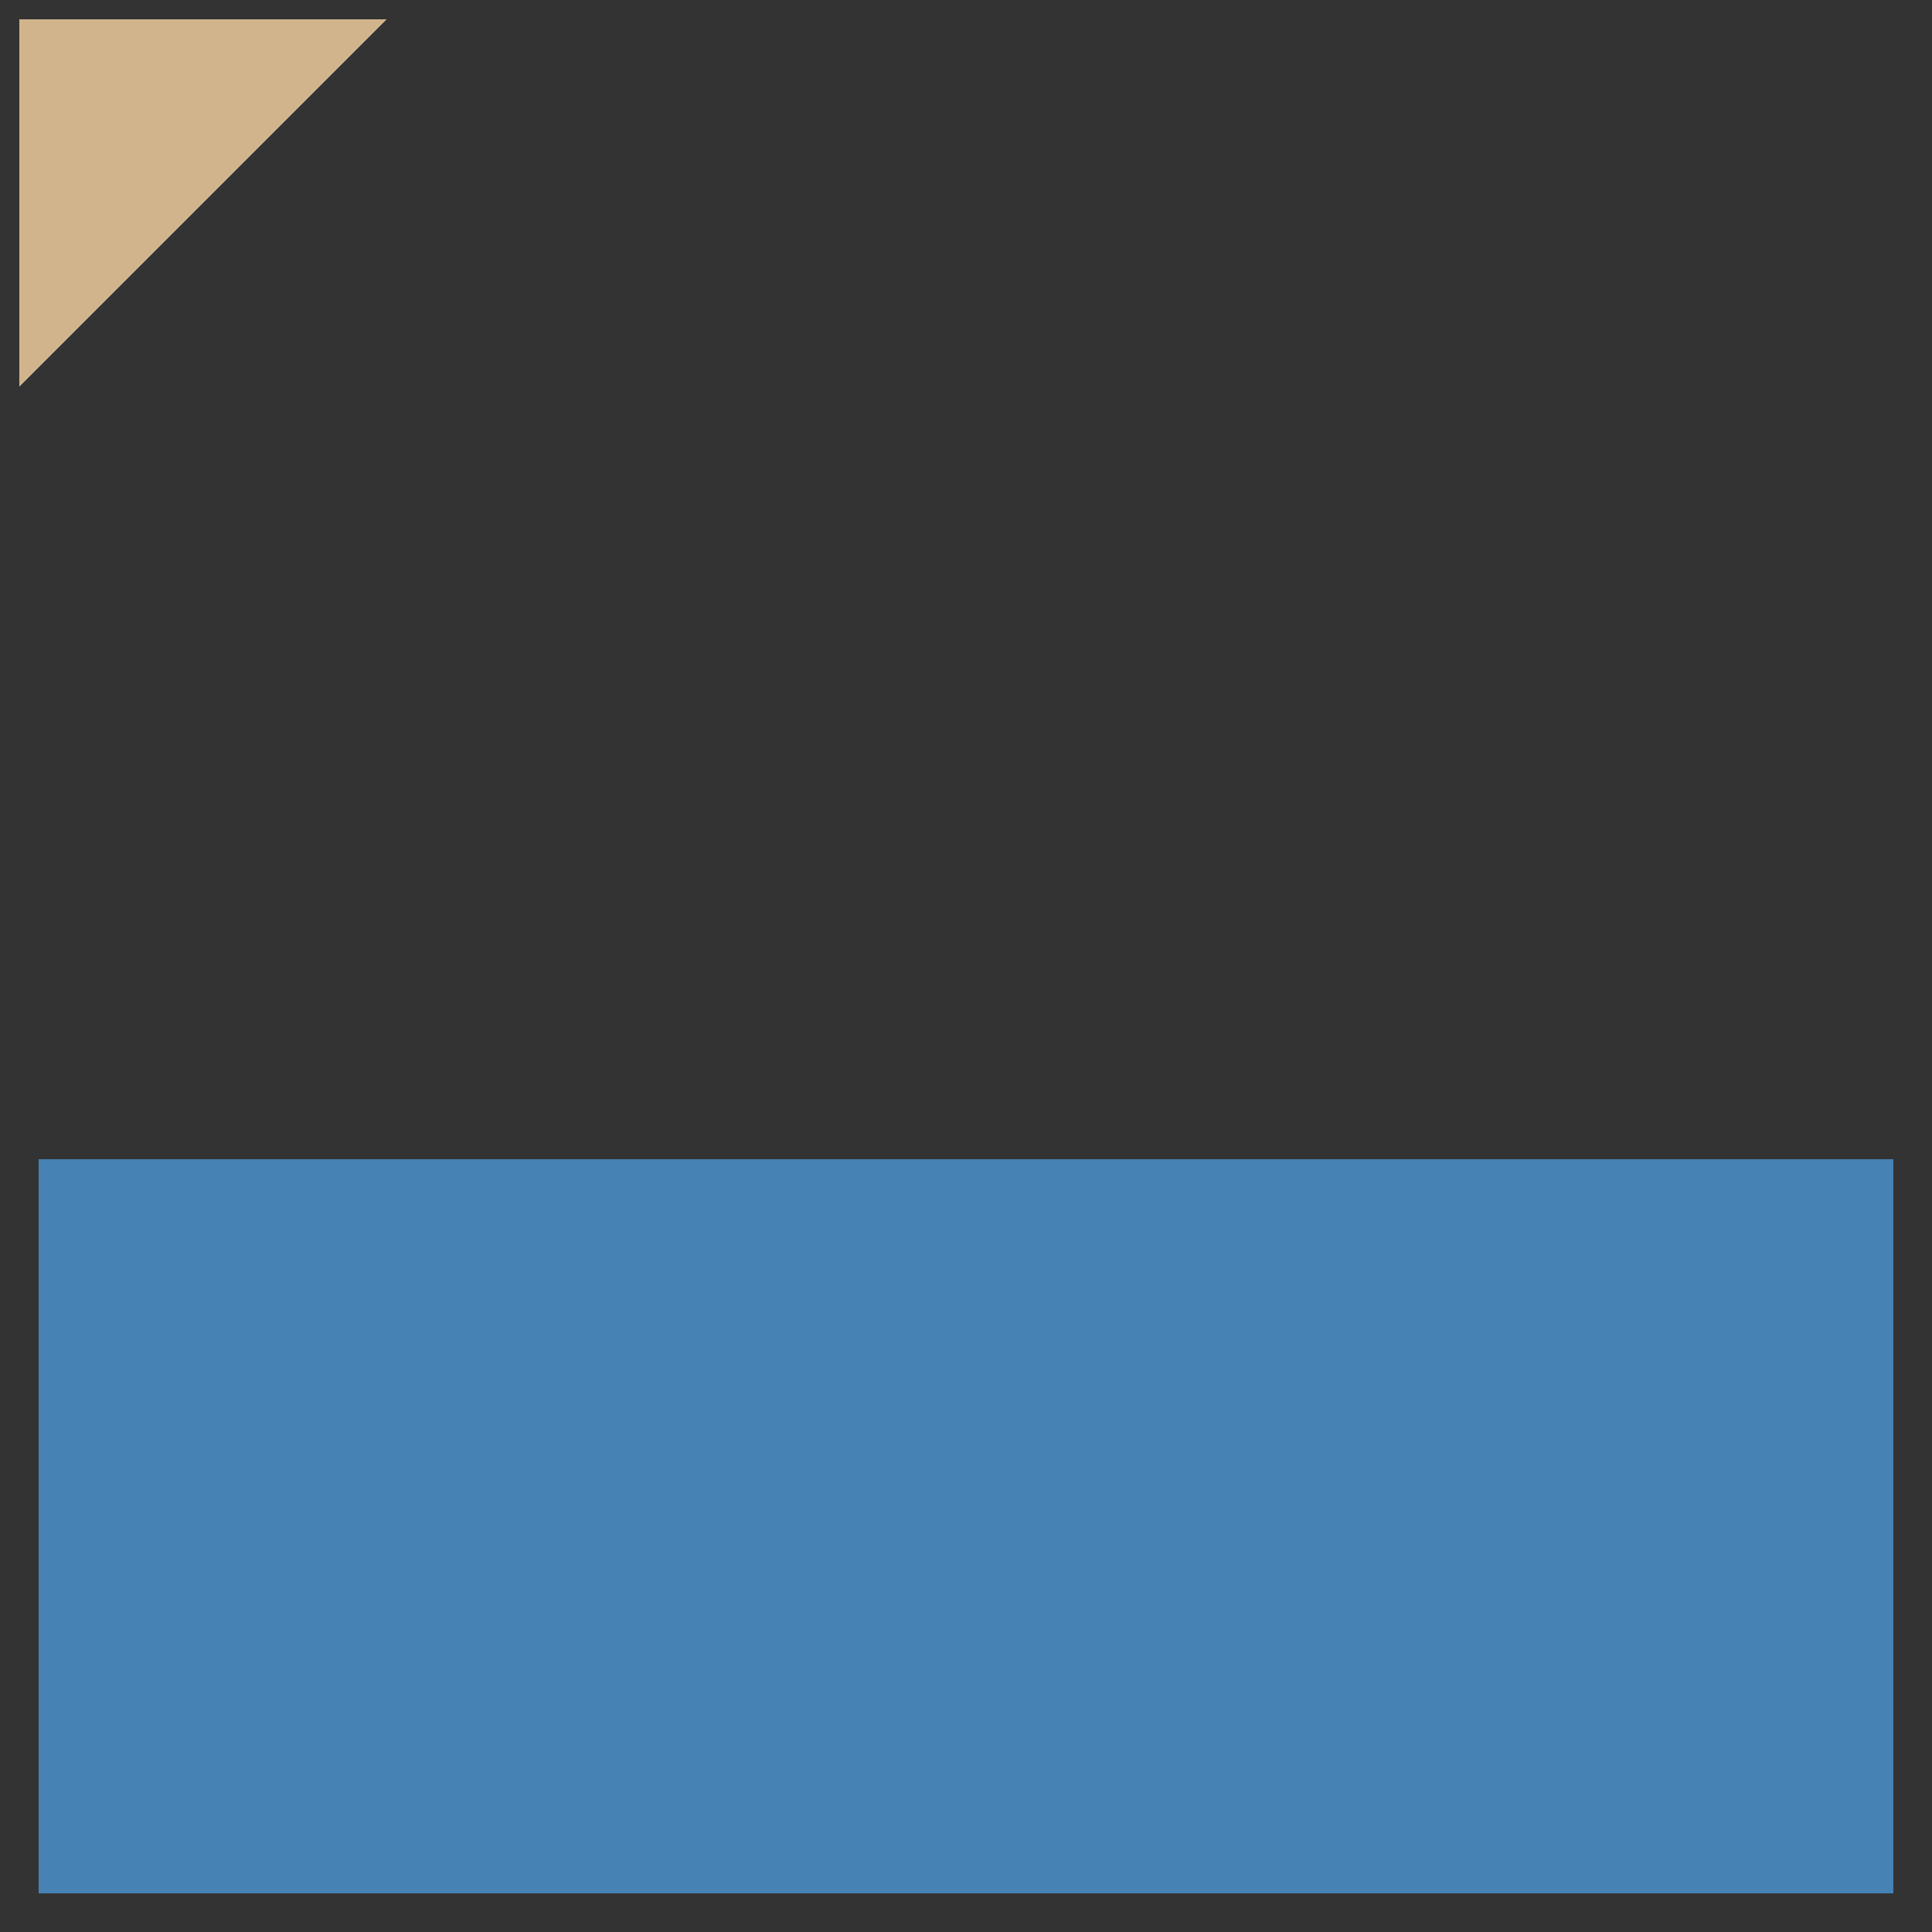 <?xml version="1.0" encoding="utf-8"?>
<svg xmlns="http://www.w3.org/2000/svg" xmlns:xlink="http://www.w3.org/1999/xlink" version="1.1" width="500px" height="500px" viewBox="0 0 500 500">
<rect x="0" y="0" width="500" height="500" fill="#333333" stroke="none"/>
<title>Drag and drop of overlapping SVG links</title>
<a xlink:href="data:text/plain,0">
	<polygon points="5,5 100,5 5,100" fill="white"/>
</a>
<a xlink:href="data:text/plain,1">
	<polygon points="5,5 100,5 5,100" fill="#D2B48C"/>
</a>
<textArea x="10" y="100" width="480" height="200" font-size="30">Drag triangle above and drop it onto the box below. Box should turn green.</textArea>
<rect x="10" y="300" width="480" height="190" fill="#4682B4"/>
<script type="application/ecmascript">
var a = document.querySelector('a'), rect = document.querySelector('rect');
a.addEventListener('dragstart',
function (event)
	{event.dataTransfer.effectAllowed = 'copy'}
,false);
rect.addEventListener('dragenter',
function (event)
	{event.preventDefault()}
,false);
rect.addEventListener('dragover',
function (event)
	{event.preventDefault()}
,false);
rect.addEventListener('drop',
function (event)
	{if(event.dataTransfer.getData('text/uri-list').replace(/[\n\r]+/,'') == 'data:text/plain,1')
		{rect.setAttribute('fill','#228B22')}
	}
,false);
</script>
</svg>